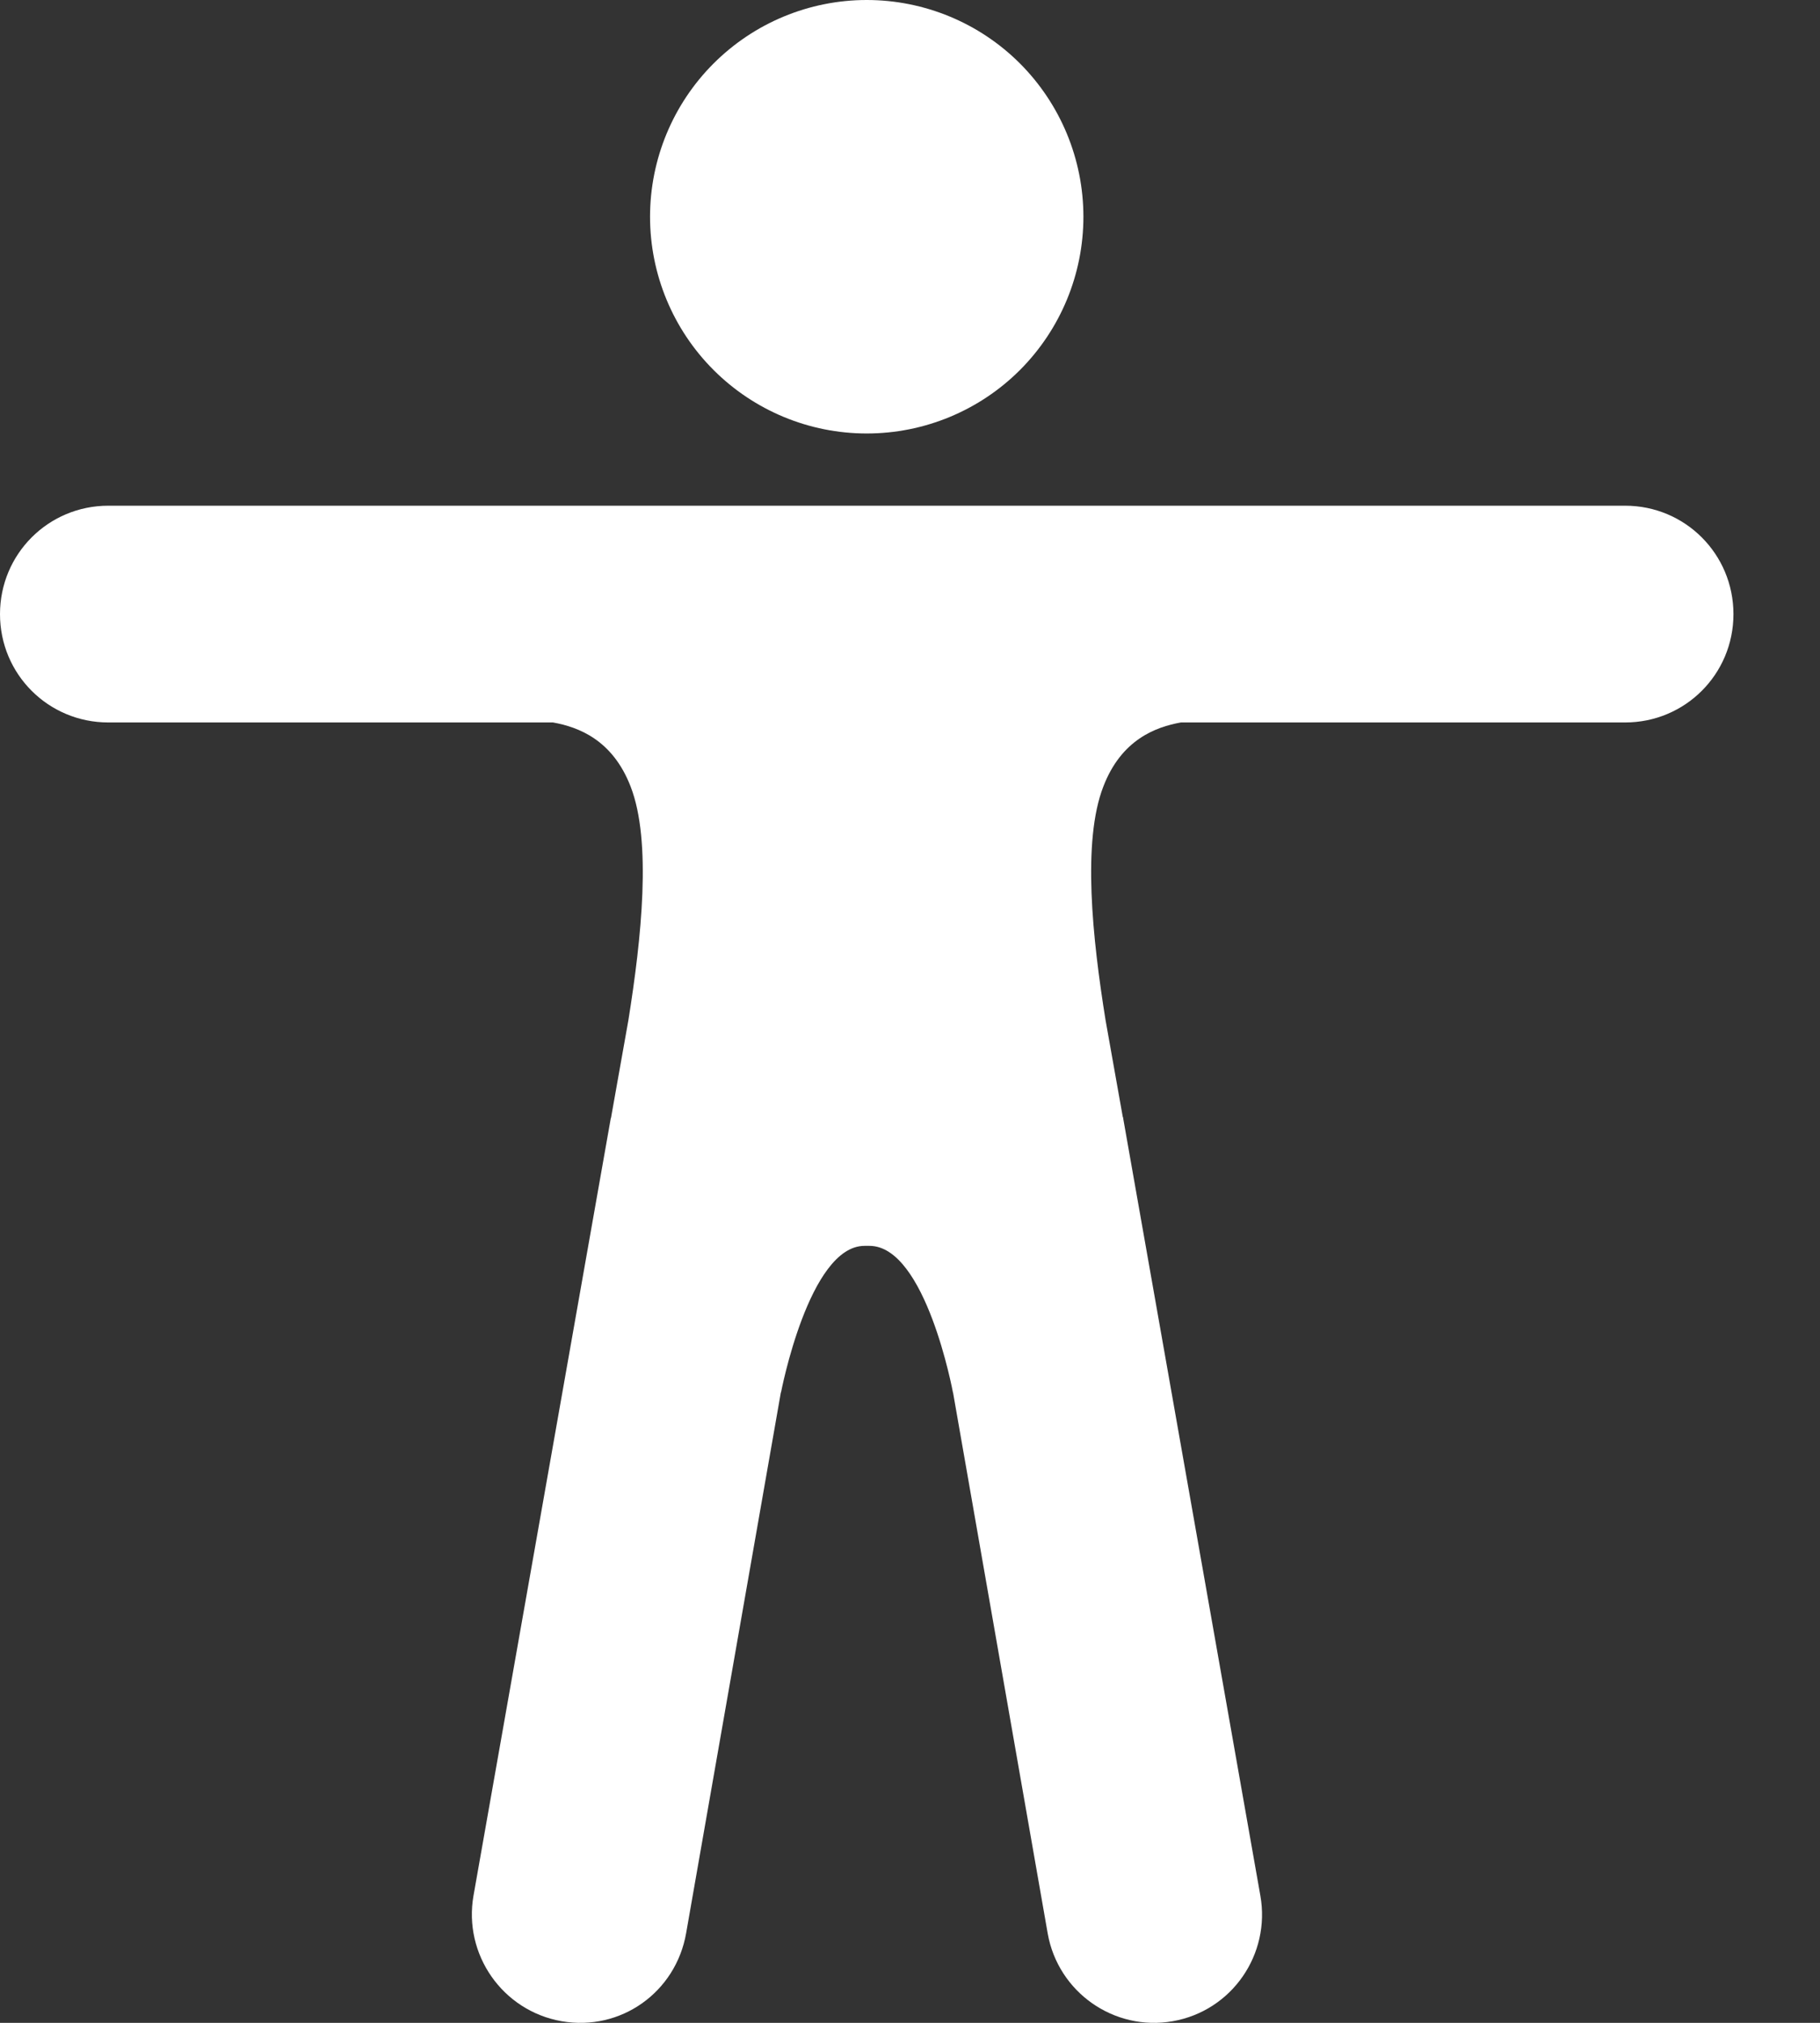 <svg viewBox="0 0 18 20" fill="none" xmlns="http://www.w3.org/2000/svg">
<rect x="0" y="0" width="18" height="20" fill="#333333" stroke="none"/>
<path d="M6.429 2.143C6.429 2.711 6.655 3.256 7.057 3.658C7.459 4.06 8.004 4.286 8.572 4.286C9.141 4.286 9.686 4.06 10.088 3.658C10.489 3.256 10.715 2.711 10.715 2.143C10.715 1.575 10.489 1.03 10.088 0.628C9.686 0.226 9.141 0 8.572 0C8.004 0 7.459 0.226 7.057 0.628C6.655 1.03 6.429 1.575 6.429 2.143Z" fill="white"/>
<path d="M16.073 5H1.071C0.478 5 0 5.478 0 6.072C0 6.666 0.478 7.143 1.071 7.143H5.469C5.719 7.188 6.058 7.313 6.237 7.777C6.447 8.318 6.344 9.278 6.215 10.086L6.045 11.041C6.045 11.046 6.045 11.05 6.041 11.055L4.683 18.742C4.581 19.323 4.969 19.881 5.554 19.984C6.139 20.086 6.684 19.698 6.786 19.113L7.724 13.76V13.769C7.724 13.769 8.001 12.318 8.55 12.318H8.599C9.157 12.318 9.425 13.769 9.425 13.769V13.764L10.362 19.117C10.465 19.698 11.019 20.086 11.599 19.984C12.184 19.881 12.568 19.323 12.465 18.742L11.108 11.055C11.108 11.05 11.108 11.046 11.104 11.041L10.934 10.086C10.804 9.278 10.702 8.318 10.912 7.777C11.09 7.313 11.429 7.188 11.679 7.143H16.073C16.666 7.143 17.144 6.666 17.144 6.072C17.144 5.478 16.666 5 16.073 5Z" fill="white"/>
</svg>